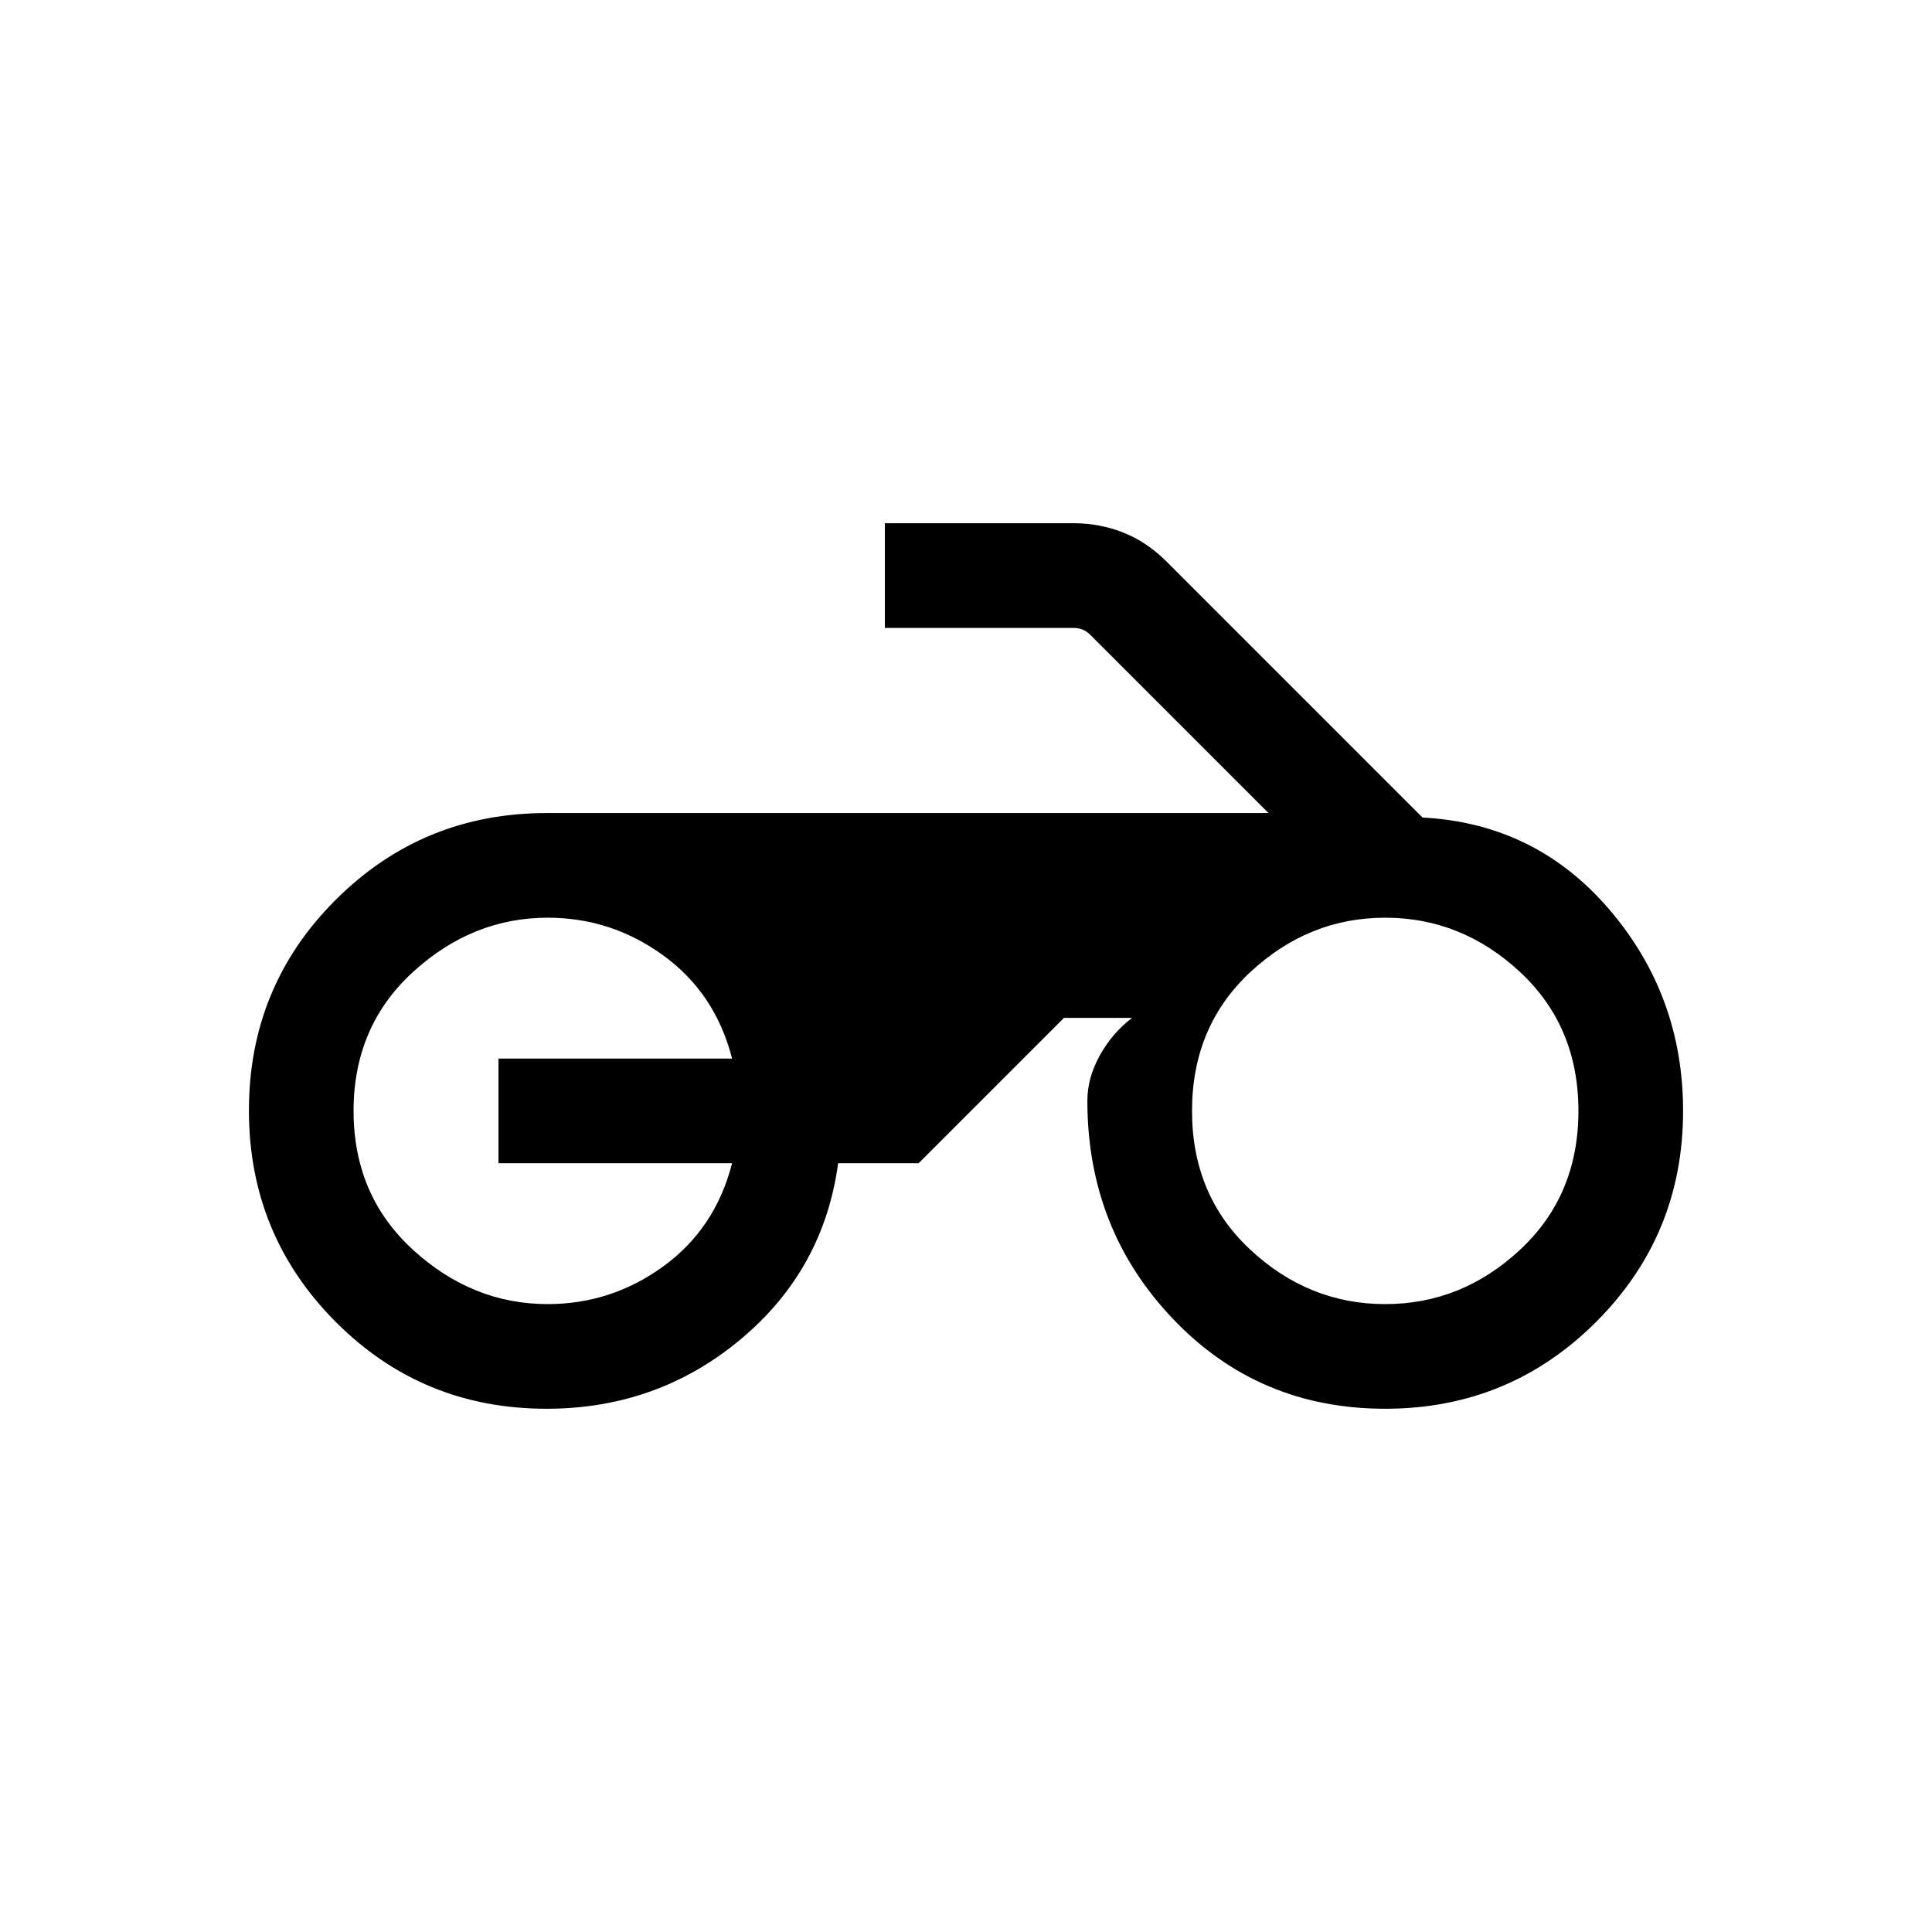 <svg xmlns="http://www.w3.org/2000/svg" height="20" viewBox="0 -960 960 960" width="20"><path d="M271.54-260q-61.77 0-104.81-43.24-43.04-43.23-43.04-104.96 0-61.72 43.18-104.76Q210.05-556 271.69-556h358.62l-88.54-88.54q-1.92-1.92-4.04-2.69t-4.42-.77h-93.62v-52h94q12.69 0 24.42 4.62 11.73 4.61 21.58 14.46l127.15 127.15q56.24 2.93 92.85 45.73 36.62 42.81 36.62 100.04 0 61.64-43.18 104.82Q749.95-260 688.31-260q-62.93 0-105.46-44.64-42.54-44.64-42.54-108.36 0-11.54 6.27-22.73 6.27-11.19 15.96-18.5h-33.85L456.46-382h-40q-7.15 53-48.44 87.5-41.28 34.5-96.48 34.5Zm416.77-52q38 0 67-27t29-69q0-42-29-69t-67-27q-38 0-67 27t-29 69q0 42 29 69t67 27Zm-416.12 0q31.58 0 57.43-18.77 25.84-18.77 34.15-51.23H247.69v-52h116.08q-8.31-32.46-34.15-51.23Q303.77-504 272.19-504q-37.5 0-67 27t-29.5 69q0 42 29.5 69t67 27Z"/></svg>